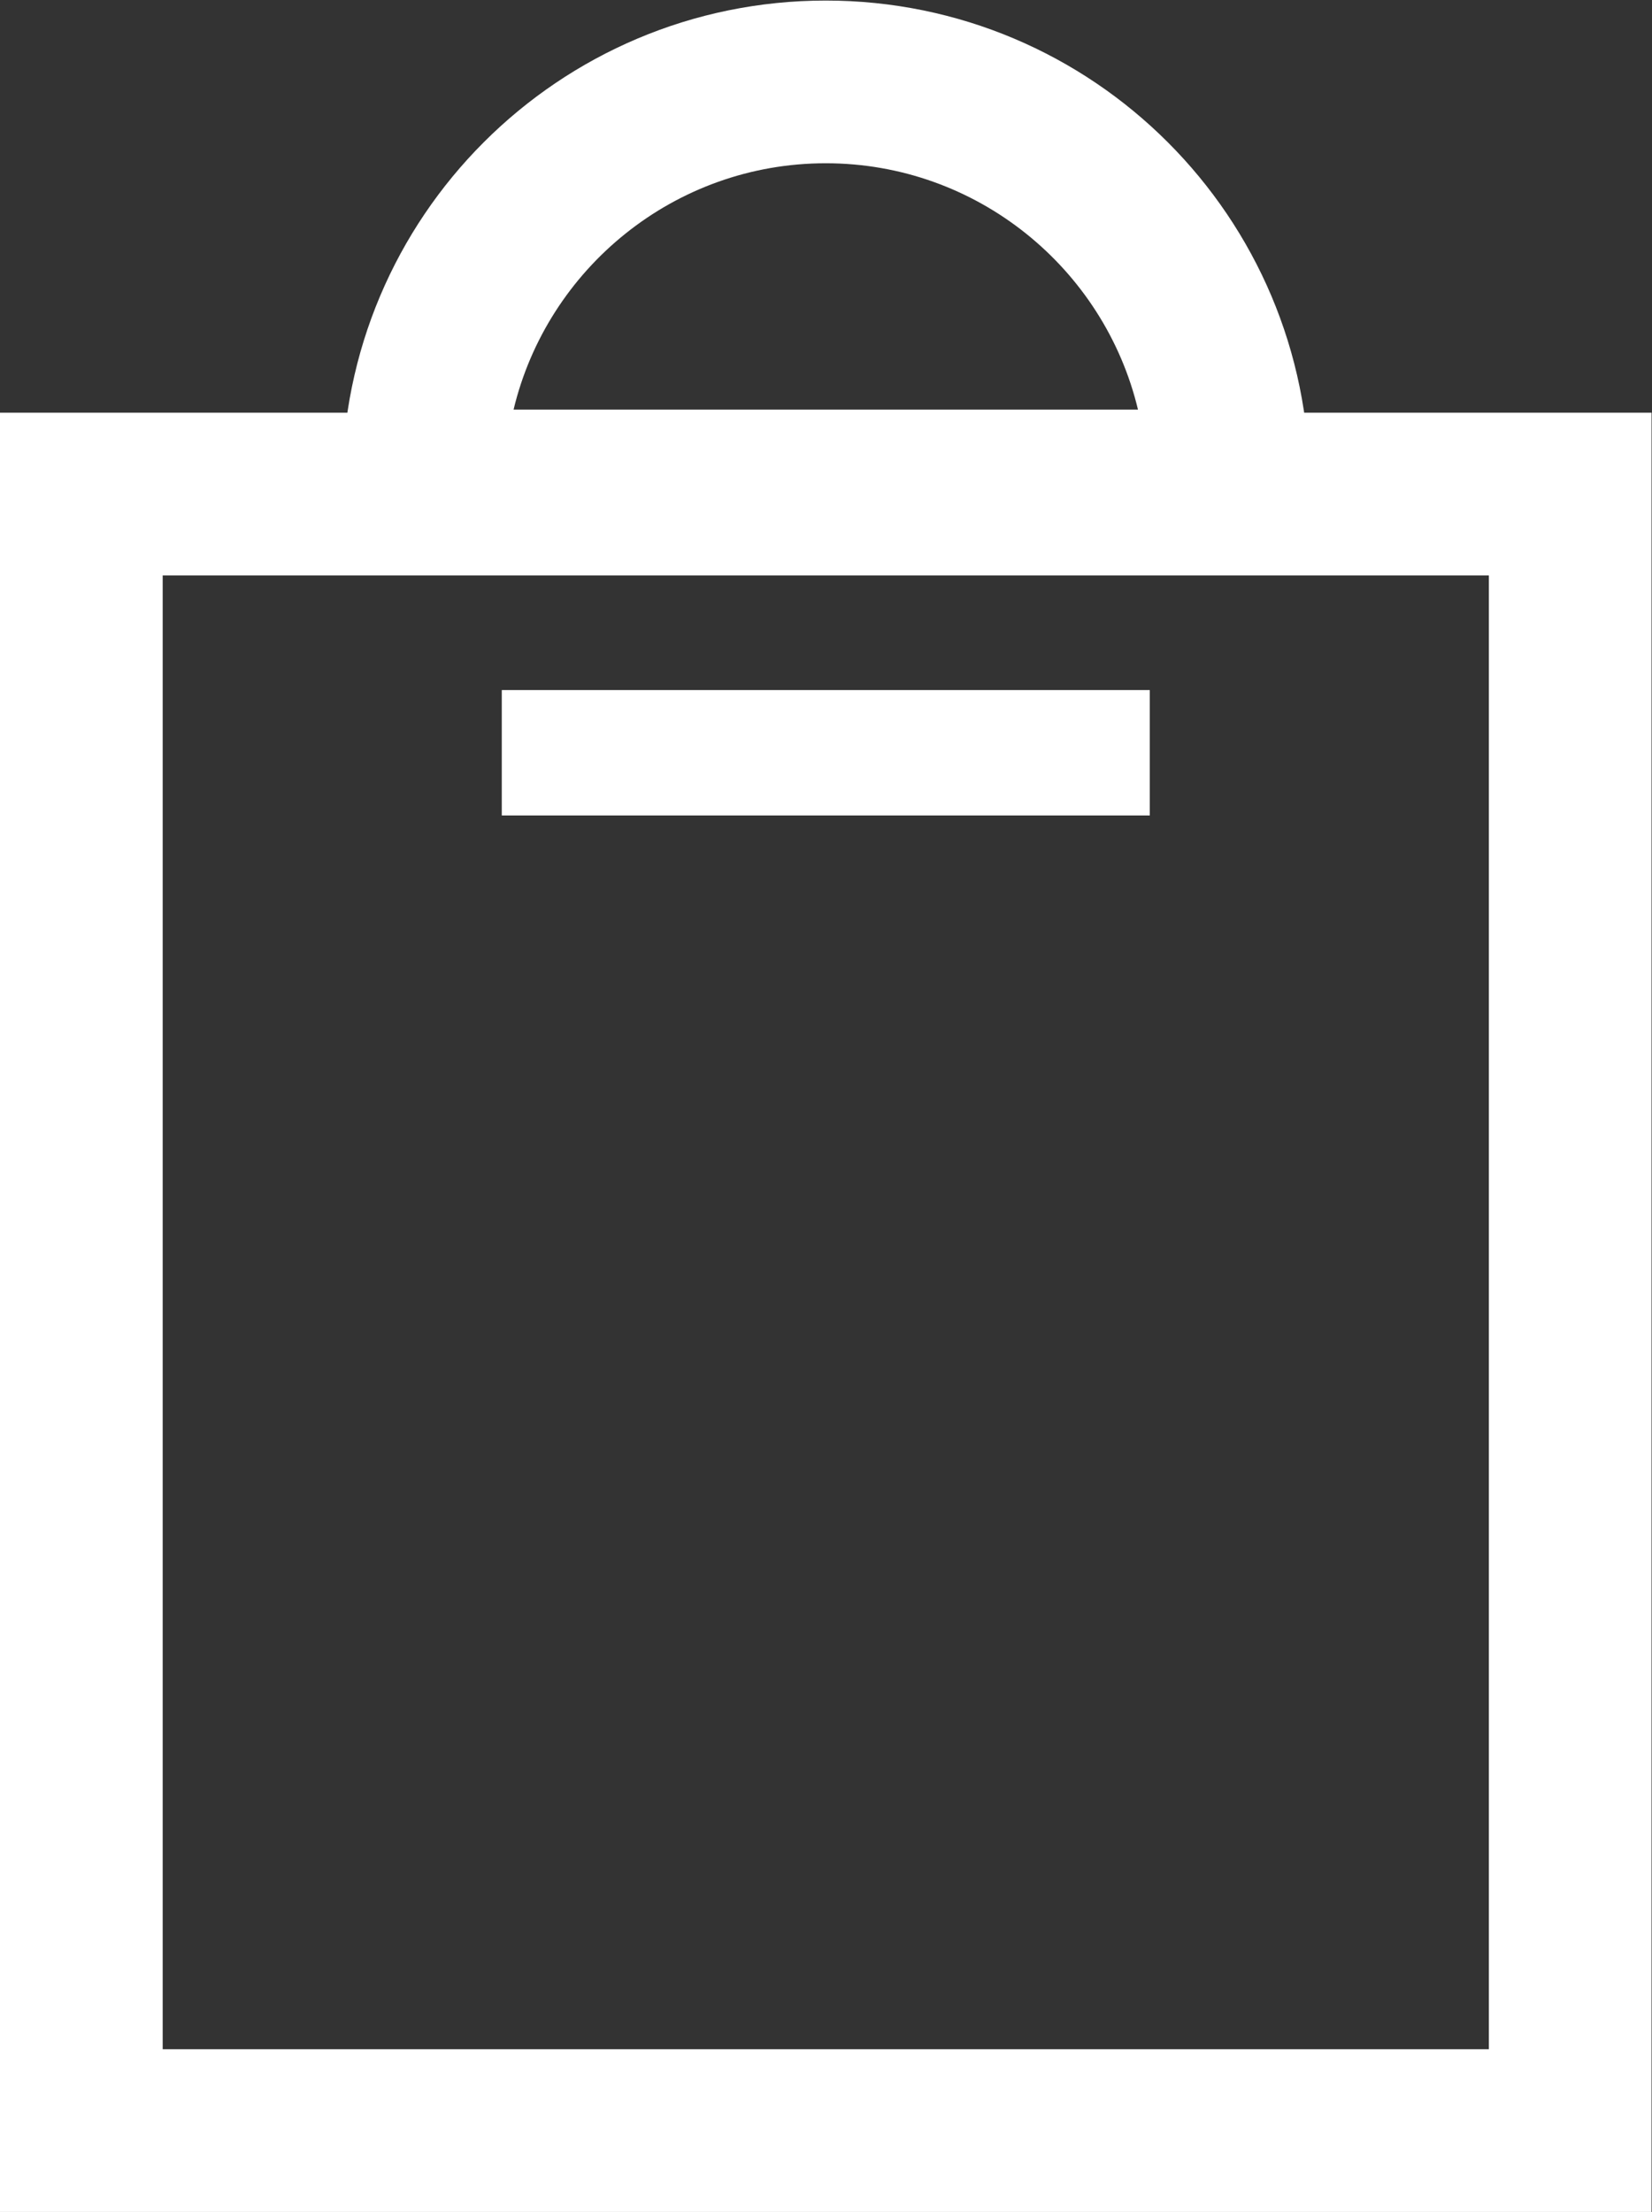 <svg fill="white" xmlns="http://www.w3.org/2000/svg" viewBox="0 0 297.787 398.667" height="398.667" width="297.787" id="svg2" version="1.1" xmlns:dc="http://purl.org/dc/elements/1.1/" xmlns:cc="http://creativecommons.org/ns#" xmlns:rdf="http://www.w3.org/1999/02/22-rdf-syntax-ns#" xmlns:svg="http://www.w3.org/2000/svg" xml:space="preserve"><rect x="0" y="0" width="297.787" height="398.667" fill="#333333" stroke="none"/><defs id="defs6"></defs><g transform="matrix(1.333,0,0,-1.333,0,398.667)" id="g10"><g transform="scale(0.1)" id="g12"><path id="path14" style="fill-opacity:1;fill-rule:nonzero;stroke:none" d="M 2233.36,2432.71 H 0 V 0 h 2233.36 v 2432.71 z m -220,-220 V 220 H 220.004 V 2212.71 H 2013.36"></path><path xmlns="http://www.w3.org/2000/svg" id="path16" style="fill-opacity:1;fill-rule:nonzero;stroke:none" d="m 1116.68,2990 v 0 C 755.461,2990 462.637,2697.18 462.637,2335.96 V 2216.92 H 1770.71 v 119.04 c 0,361.22 -292.82,654.04 -654.03,654.04 z m 0,-220 c 204.58,0 376.55,-142.29 422.19,-333.08 H 694.492 C 740.117,2627.71 912.102,2770 1116.68,2770"></path><path xmlns="http://www.w3.org/2000/svg" id="path18" style="fill-opacity:1;fill-rule:nonzero;stroke:none" d="M 1554.82,1888.17 H 678.543 v 169.54 h 876.277 v -169.54"></path></g></g></svg>